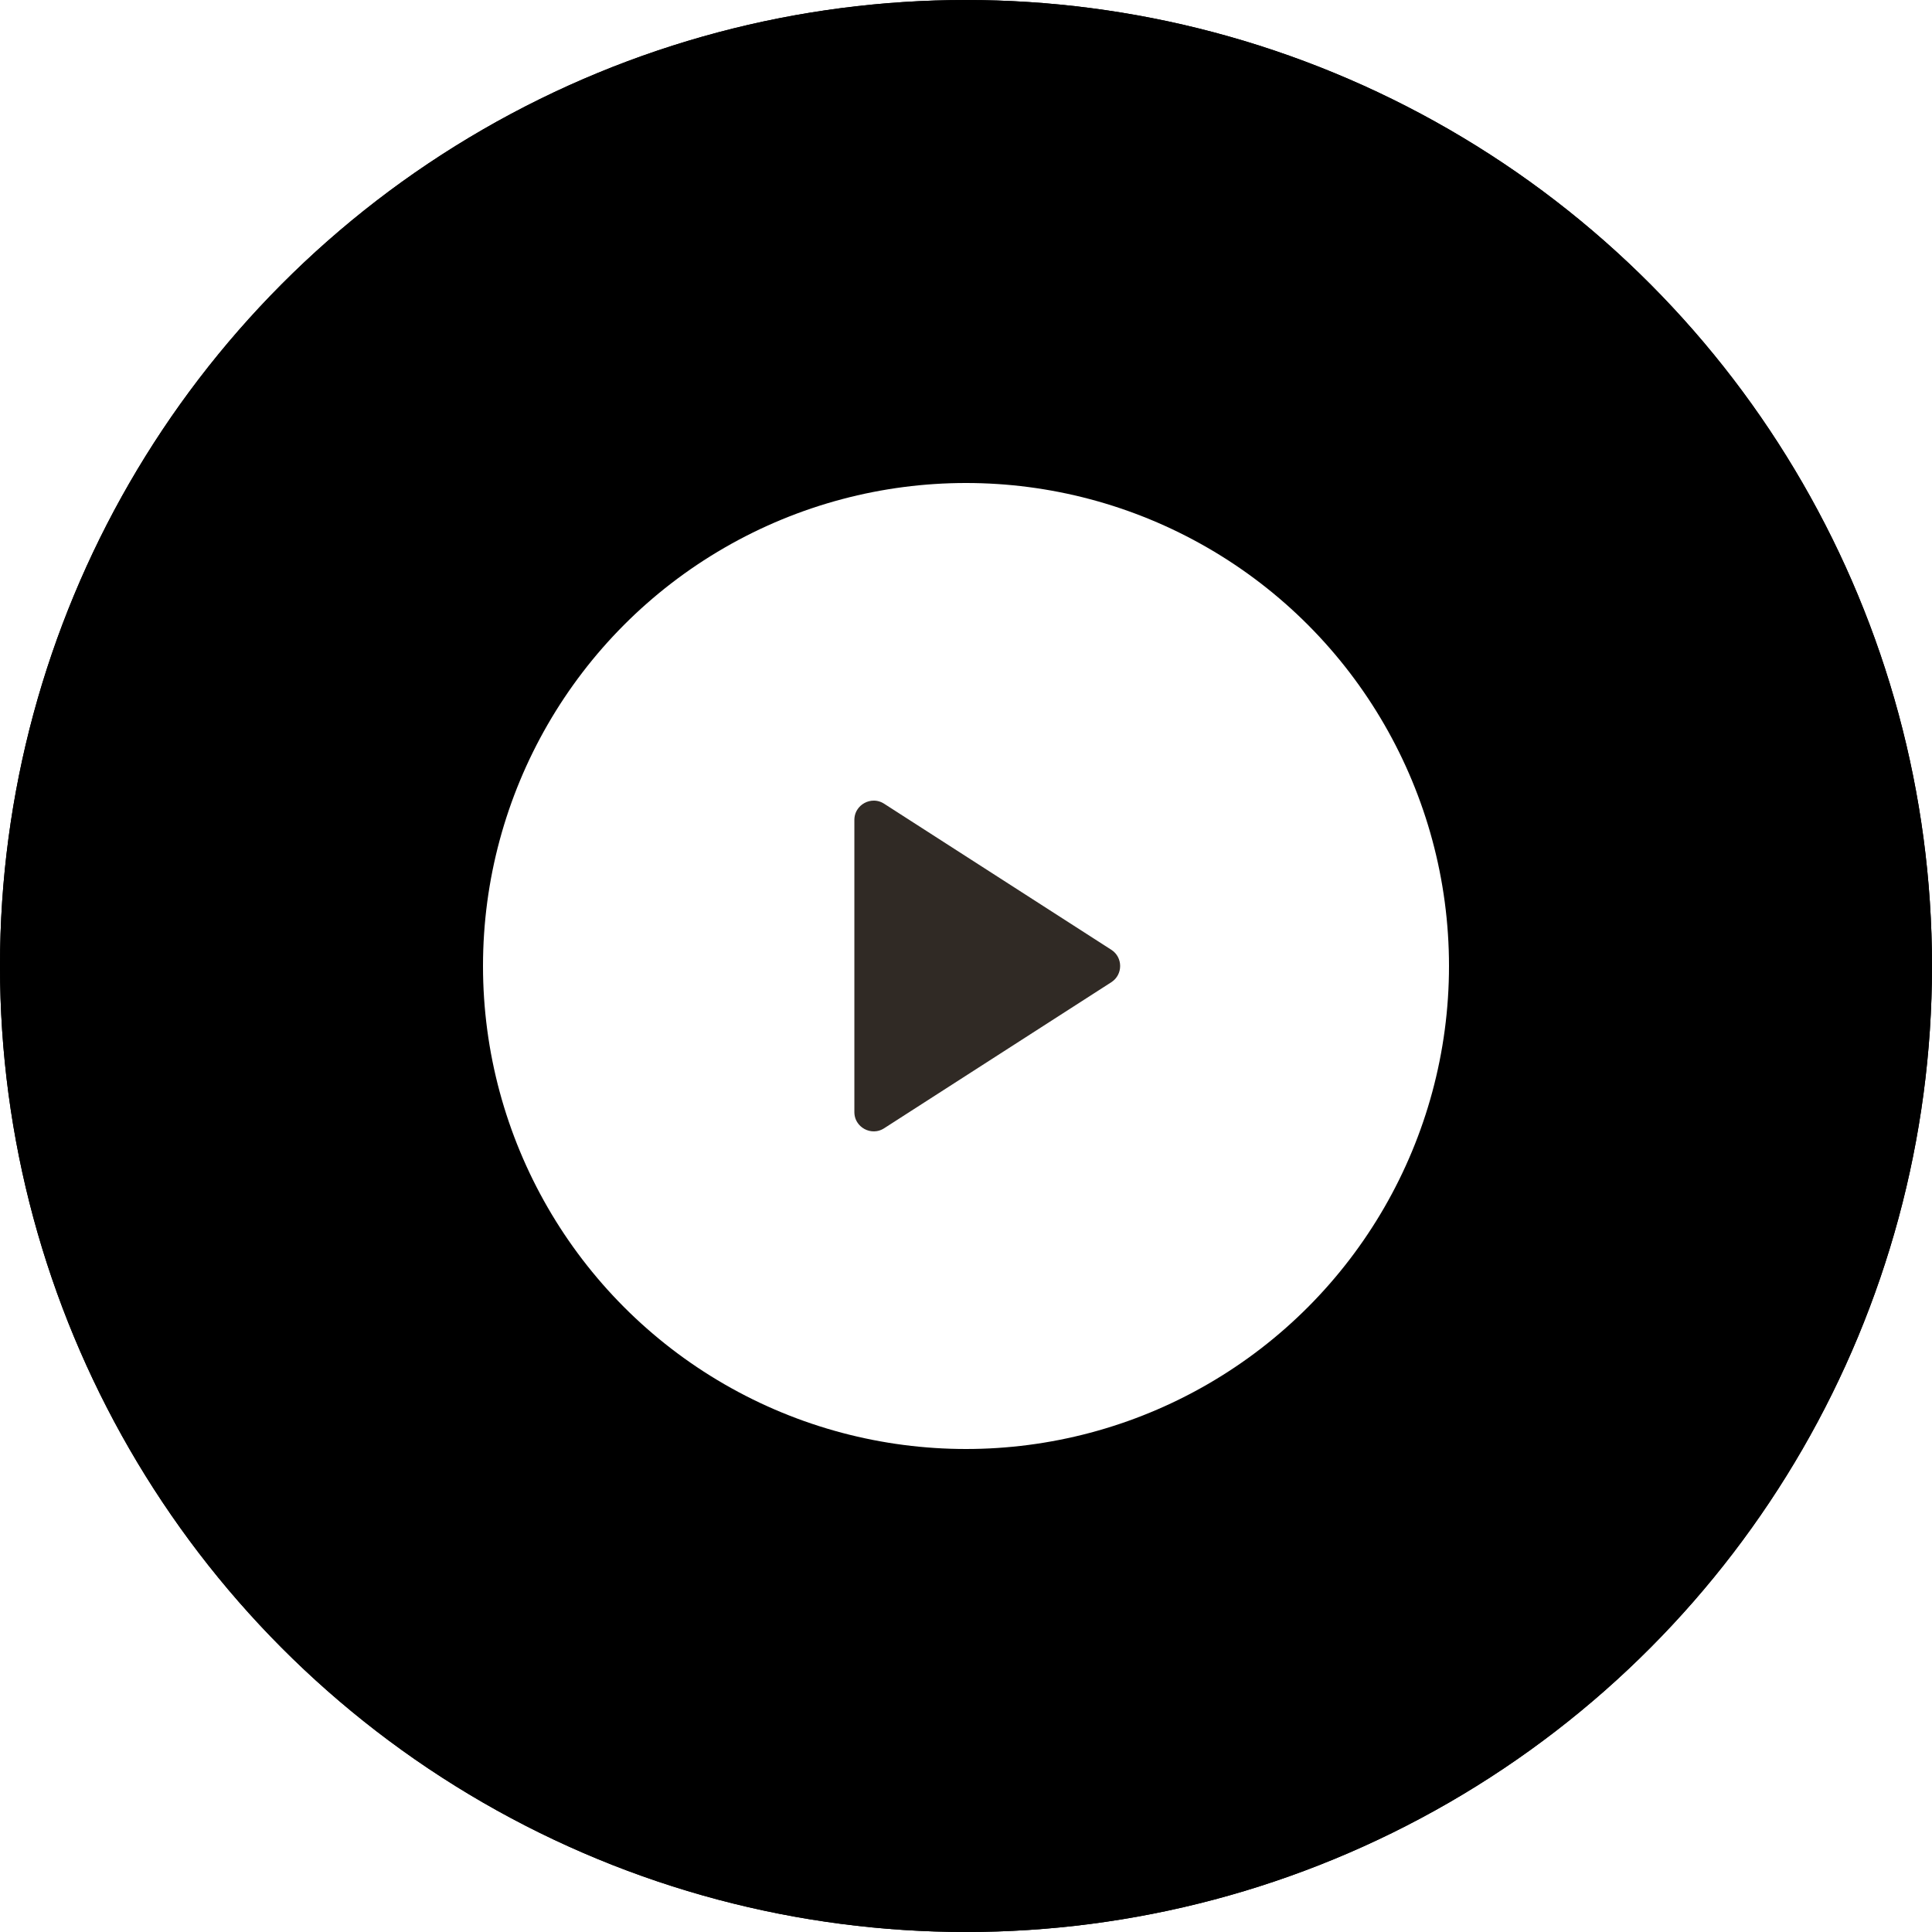 <svg
        xmlns="http://www.w3.org/2000/svg"
        width="150"
        height="150"
        viewBox="0 0 150 150"
        fill="none"
       
      >
        <g filter="url(#filter0_b_514_20543)">
          <circle
            cx="75"
            cy="75"
            r="75"
            fill="url(#paint0_linear_514_20543)"
            fillOpacity="0.3"
          />
          <circle
            cx="75"
            cy="75"
            r="74.5"
            stroke="url(#paint1_linear_514_20543)"
          />
        </g>
        <circle cx="75" cy="75" r="37.5" fill="white" />
        <path
          d="M65.833 63.663C65.833 62.081 67.584 61.125 68.915 61.981L86.55 73.318C87.774 74.105 87.774 75.895 86.55 76.682L68.915 88.019C67.584 88.875 65.833 87.919 65.833 86.337V63.663Z"
          fill="#302A25"
          stroke="white"
          strokeLinecap="round"
          strokeLinejoin="round"
        />
        <defs>
          <filter
            id="filter0_b_514_20543"
            x="-12"
            y="-12"
            width="174"
            height="174"
            filterUnits="userSpaceOnUse"
            colorInterpolationFilters="sRGB"
          >
            <feFlood floodOpacity="0" result="BackgroundImageFix" />
            <feGaussianBlur in="BackgroundImageFix" stdDeviation="6" />
            <feComposite
              in2="SourceAlpha"
              operator="in"
              result="effect1_backgroundBlur_514_20543"
            />
            <feBlend
              mode="normal"
              in="SourceGraphic"
              in2="effect1_backgroundBlur_514_20543"
              result="shape"
            />
          </filter>
          <linearGradient
            id="paint0_linear_514_20543"
            x1="152.917"
            y1="77.917"
            x2="-2.5"
            y2="77.917"
            gradientUnits="userSpaceOnUse"
          >
            <stop stopColor="white" />
            <stop offset="0.401" stopColor="#B4B1B1" />
            <stop offset="0.529" stopColor="#717070" />
            <stop offset="0.624" stopColor="#F8F8F8" />
            <stop offset="0.745" stopColor="white" />
            <stop offset="1" stopColor="white" />
          </linearGradient>
          <linearGradient
            id="paint1_linear_514_20543"
            x1="5.833"
            y1="106.667"
            x2="145.417"
            y2="48.75"
            gradientUnits="userSpaceOnUse"
          >
            <stop stopColor="white" />
            <stop offset="1" stopColor="#D5D5D5" stopOpacity="0.24" />
          </linearGradient>
        </defs>
      </svg>